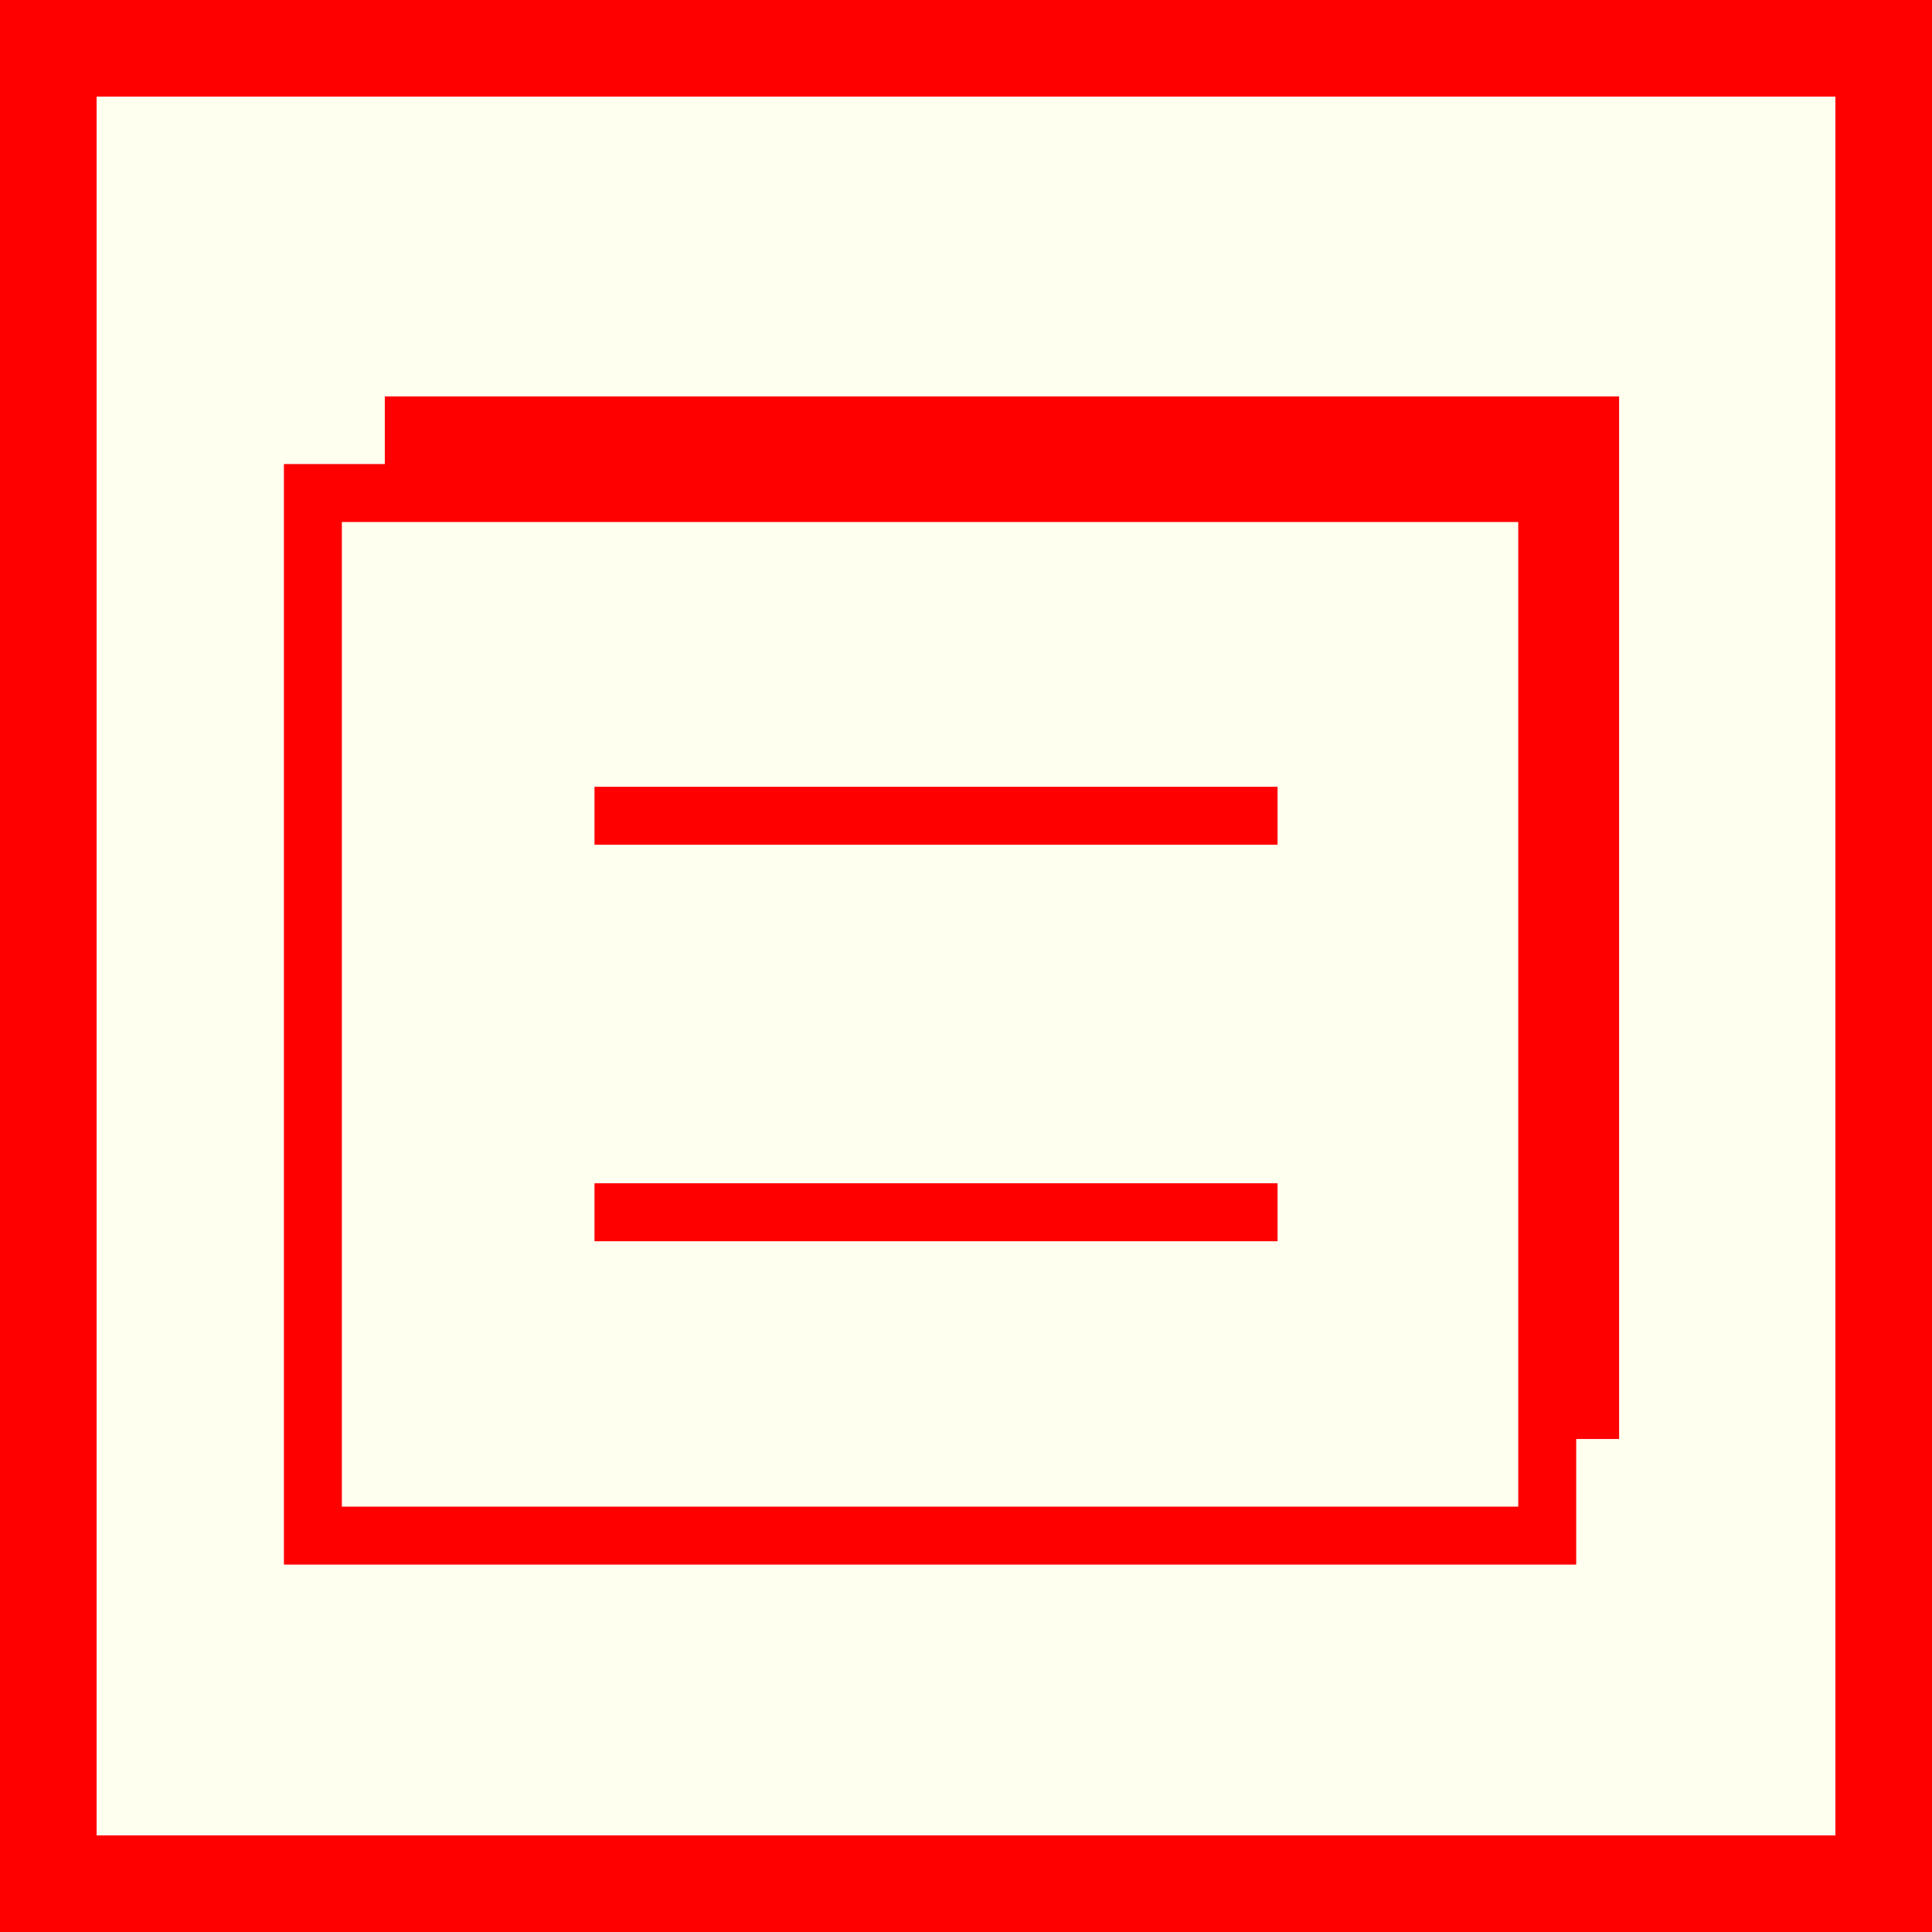 <?xml version="1.0" encoding="utf-8"?>
<!-- Generator: Adobe Illustrator 15.0.0, SVG Export Plug-In . SVG Version: 6.00 Build 0)  -->
<!DOCTYPE svg PUBLIC "-//W3C//DTD SVG 1.1//EN" "http://www.w3.org/Graphics/SVG/1.1/DTD/svg11.dtd">
<svg version="1.1" id="Ebene_1" xmlns="http://www.w3.org/2000/svg" xmlns:xlink="http://www.w3.org/1999/xlink" x="0px" y="0px"
	 width="100px" height="100px" viewBox="0 0 100 100" enable-background="new 0 0 100 100" xml:space="preserve">
<rect fill-rule="evenodd" clip-rule="evenodd" fill="#FF0000" width="100" height="100"/>
<rect x="5" y="5" fill-rule="evenodd" clip-rule="evenodd" fill="#FFFFF0" width="90" height="90"/>
<rect x="19.917" y="20.519" fill="#FF0000" width="63.888" height="53.963"/>
<rect x="16.195" y="25.519" fill="#FFFFF0" stroke="#FF0000" stroke-width="3" width="63.889" height="53.964"/>
<line fill="#FFFFF0" stroke="#FF0000" stroke-width="3" x1="30.771" y1="42.223" x2="66.127" y2="42.223"/>
<line fill="#FFFFF0" stroke="#FF0000" stroke-width="3" x1="30.771" y1="62.746" x2="66.127" y2="62.746"/>
</svg>

